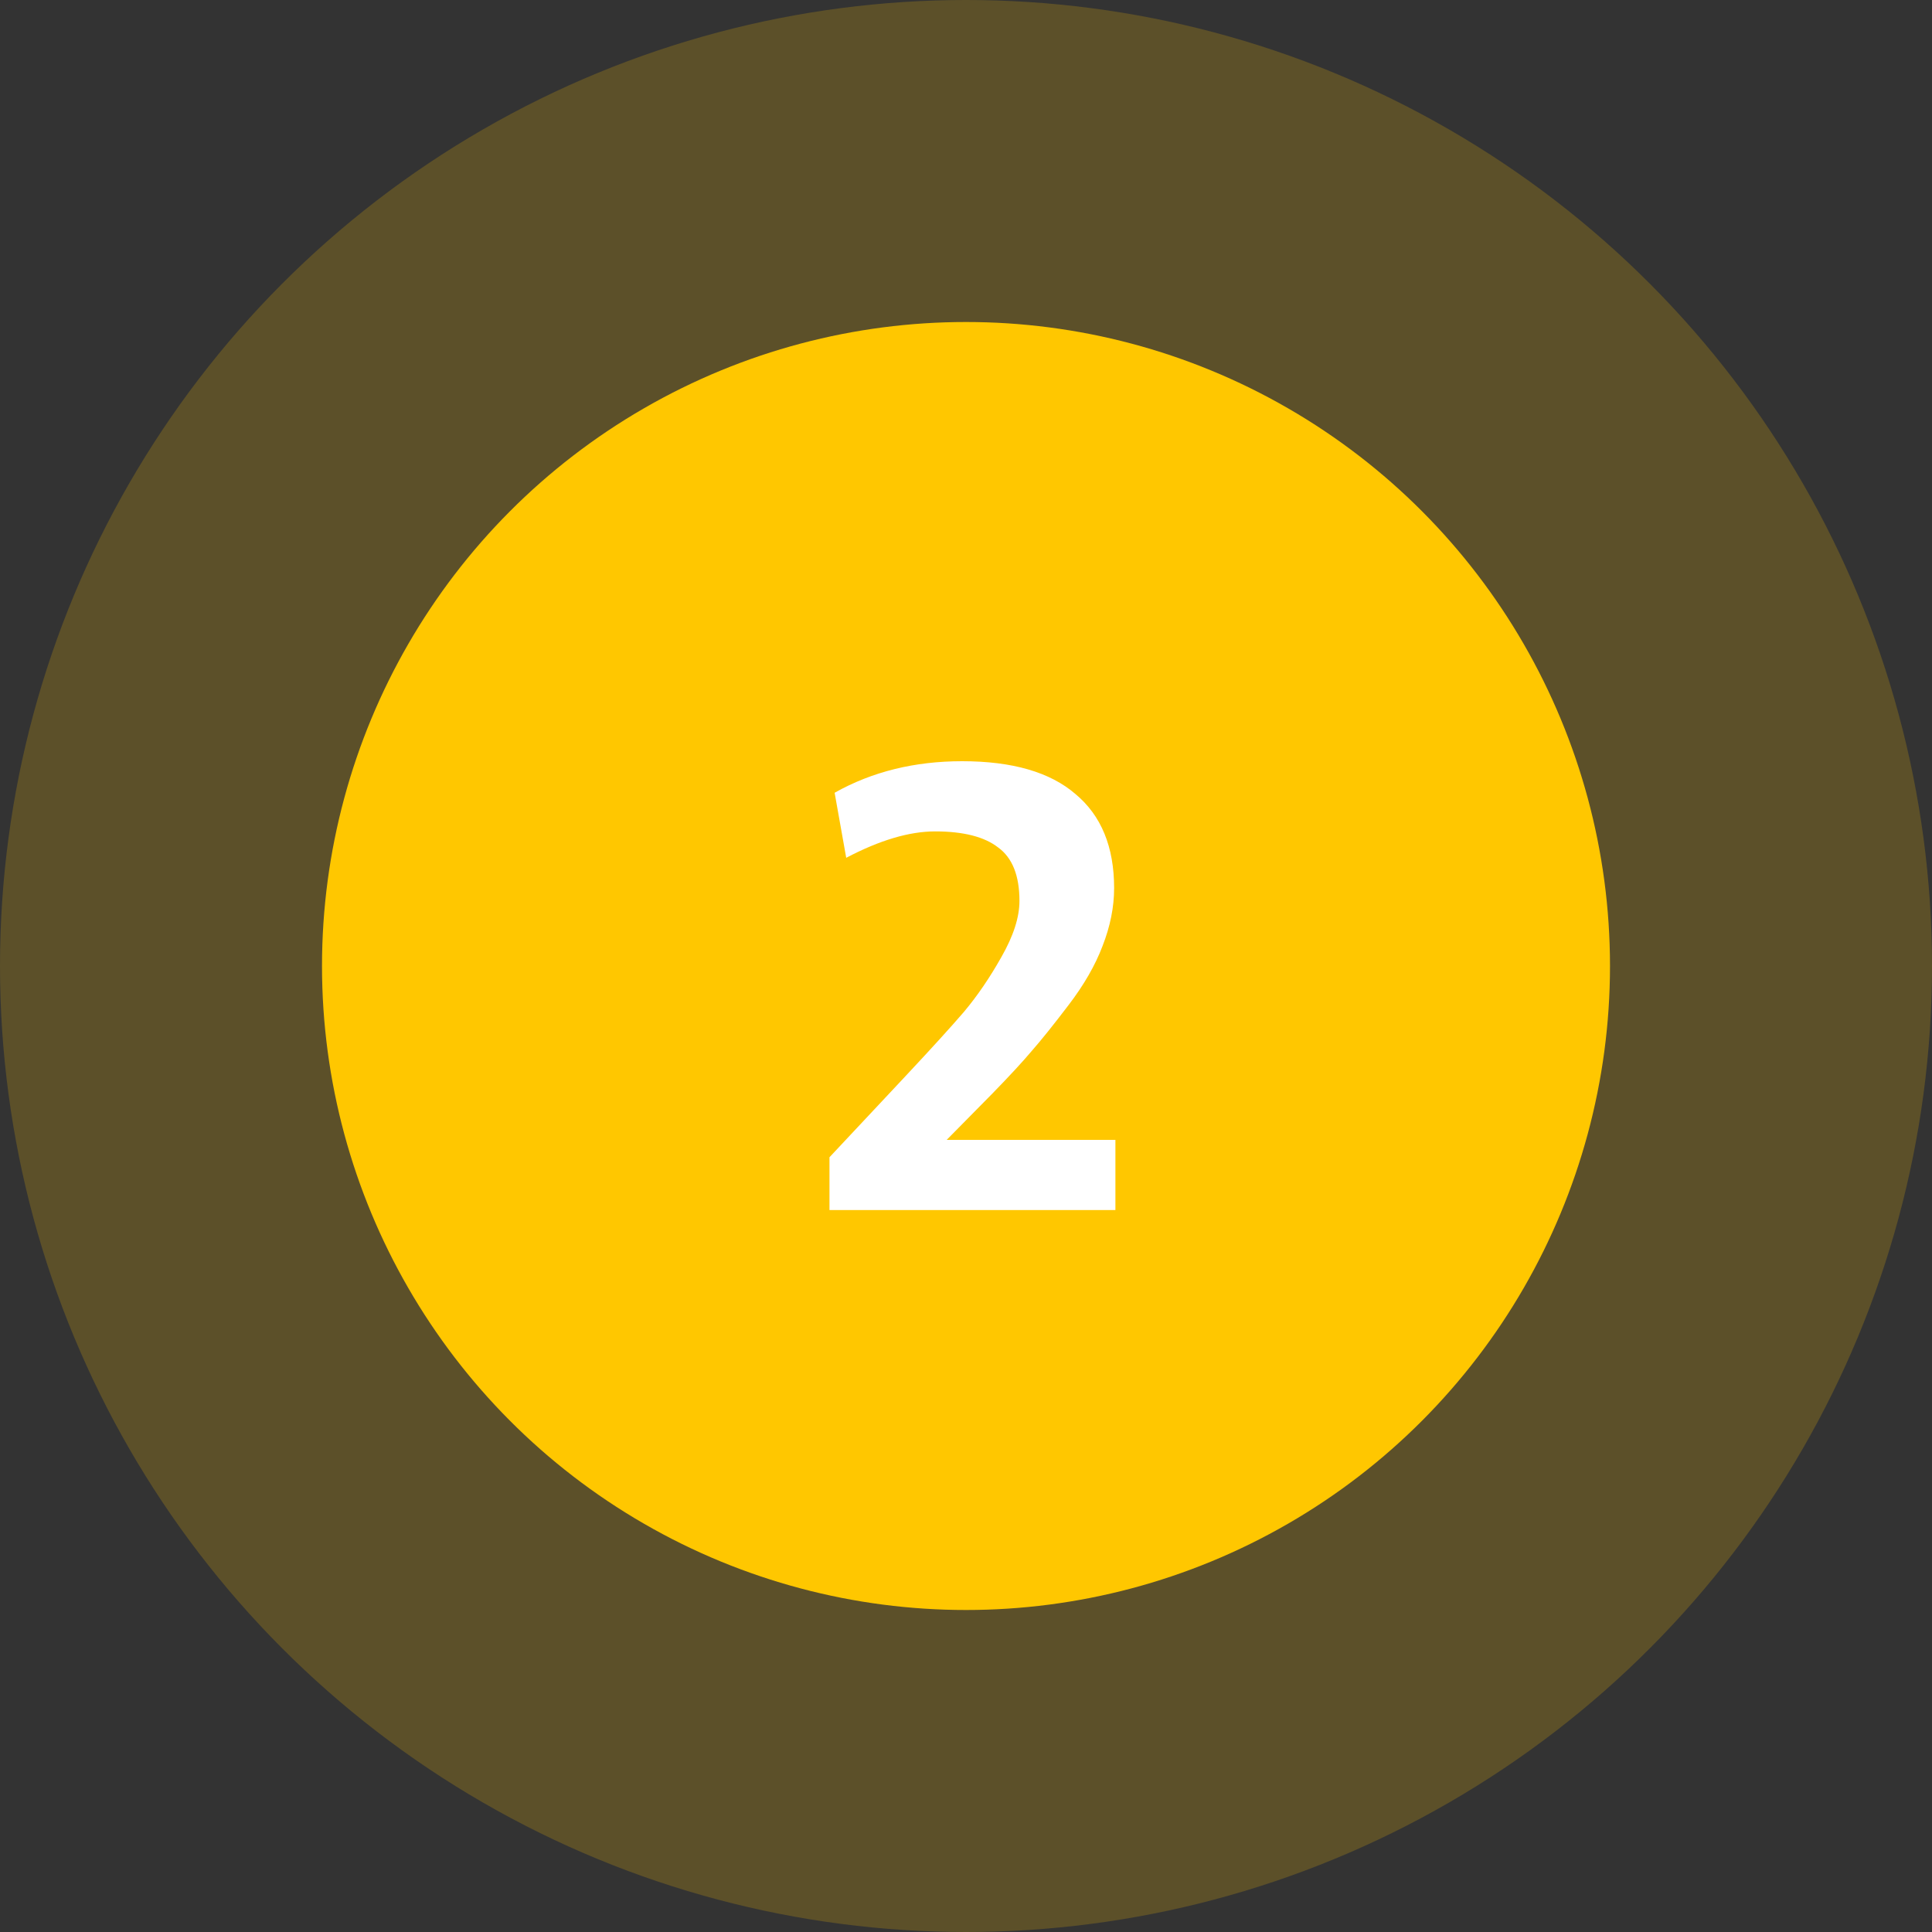 <svg width="150" height="150" viewBox="0 0 150 150" fill="none" xmlns="http://www.w3.org/2000/svg">
<rect x="0" y="0" width="150" height="150" fill="#333333" stroke="none"/>
<circle cx="75" cy="75" r="75" fill="#FFC700" fill-opacity="0.2"/>
<circle cx="75" cy="75" r="50" fill="#FFC700"/>
<path d="M64.4 93.95V89.85L70.35 83.5C72.317 81.4 73.817 79.75 74.85 78.55C75.883 77.317 76.85 75.9 77.75 74.3C78.683 72.667 79.15 71.217 79.15 69.95C79.15 67.983 78.6 66.6 77.5 65.8C76.433 64.967 74.8 64.55 72.6 64.55C70.6 64.55 68.3 65.233 65.7 66.6L64.8 61.55C67.7 59.917 71 59.1 74.7 59.1C78.6 59.1 81.533 59.95 83.5 61.65C85.5 63.317 86.5 65.75 86.5 68.95C86.5 70.417 86.2 71.917 85.6 73.45C85.033 74.95 84.15 76.483 82.95 78.05C81.783 79.583 80.833 80.767 80.1 81.6C79.4 82.433 78.383 83.533 77.05 84.9L73.5 88.5H86.6V93.95H64.4Z" fill="white"/>
</svg>
